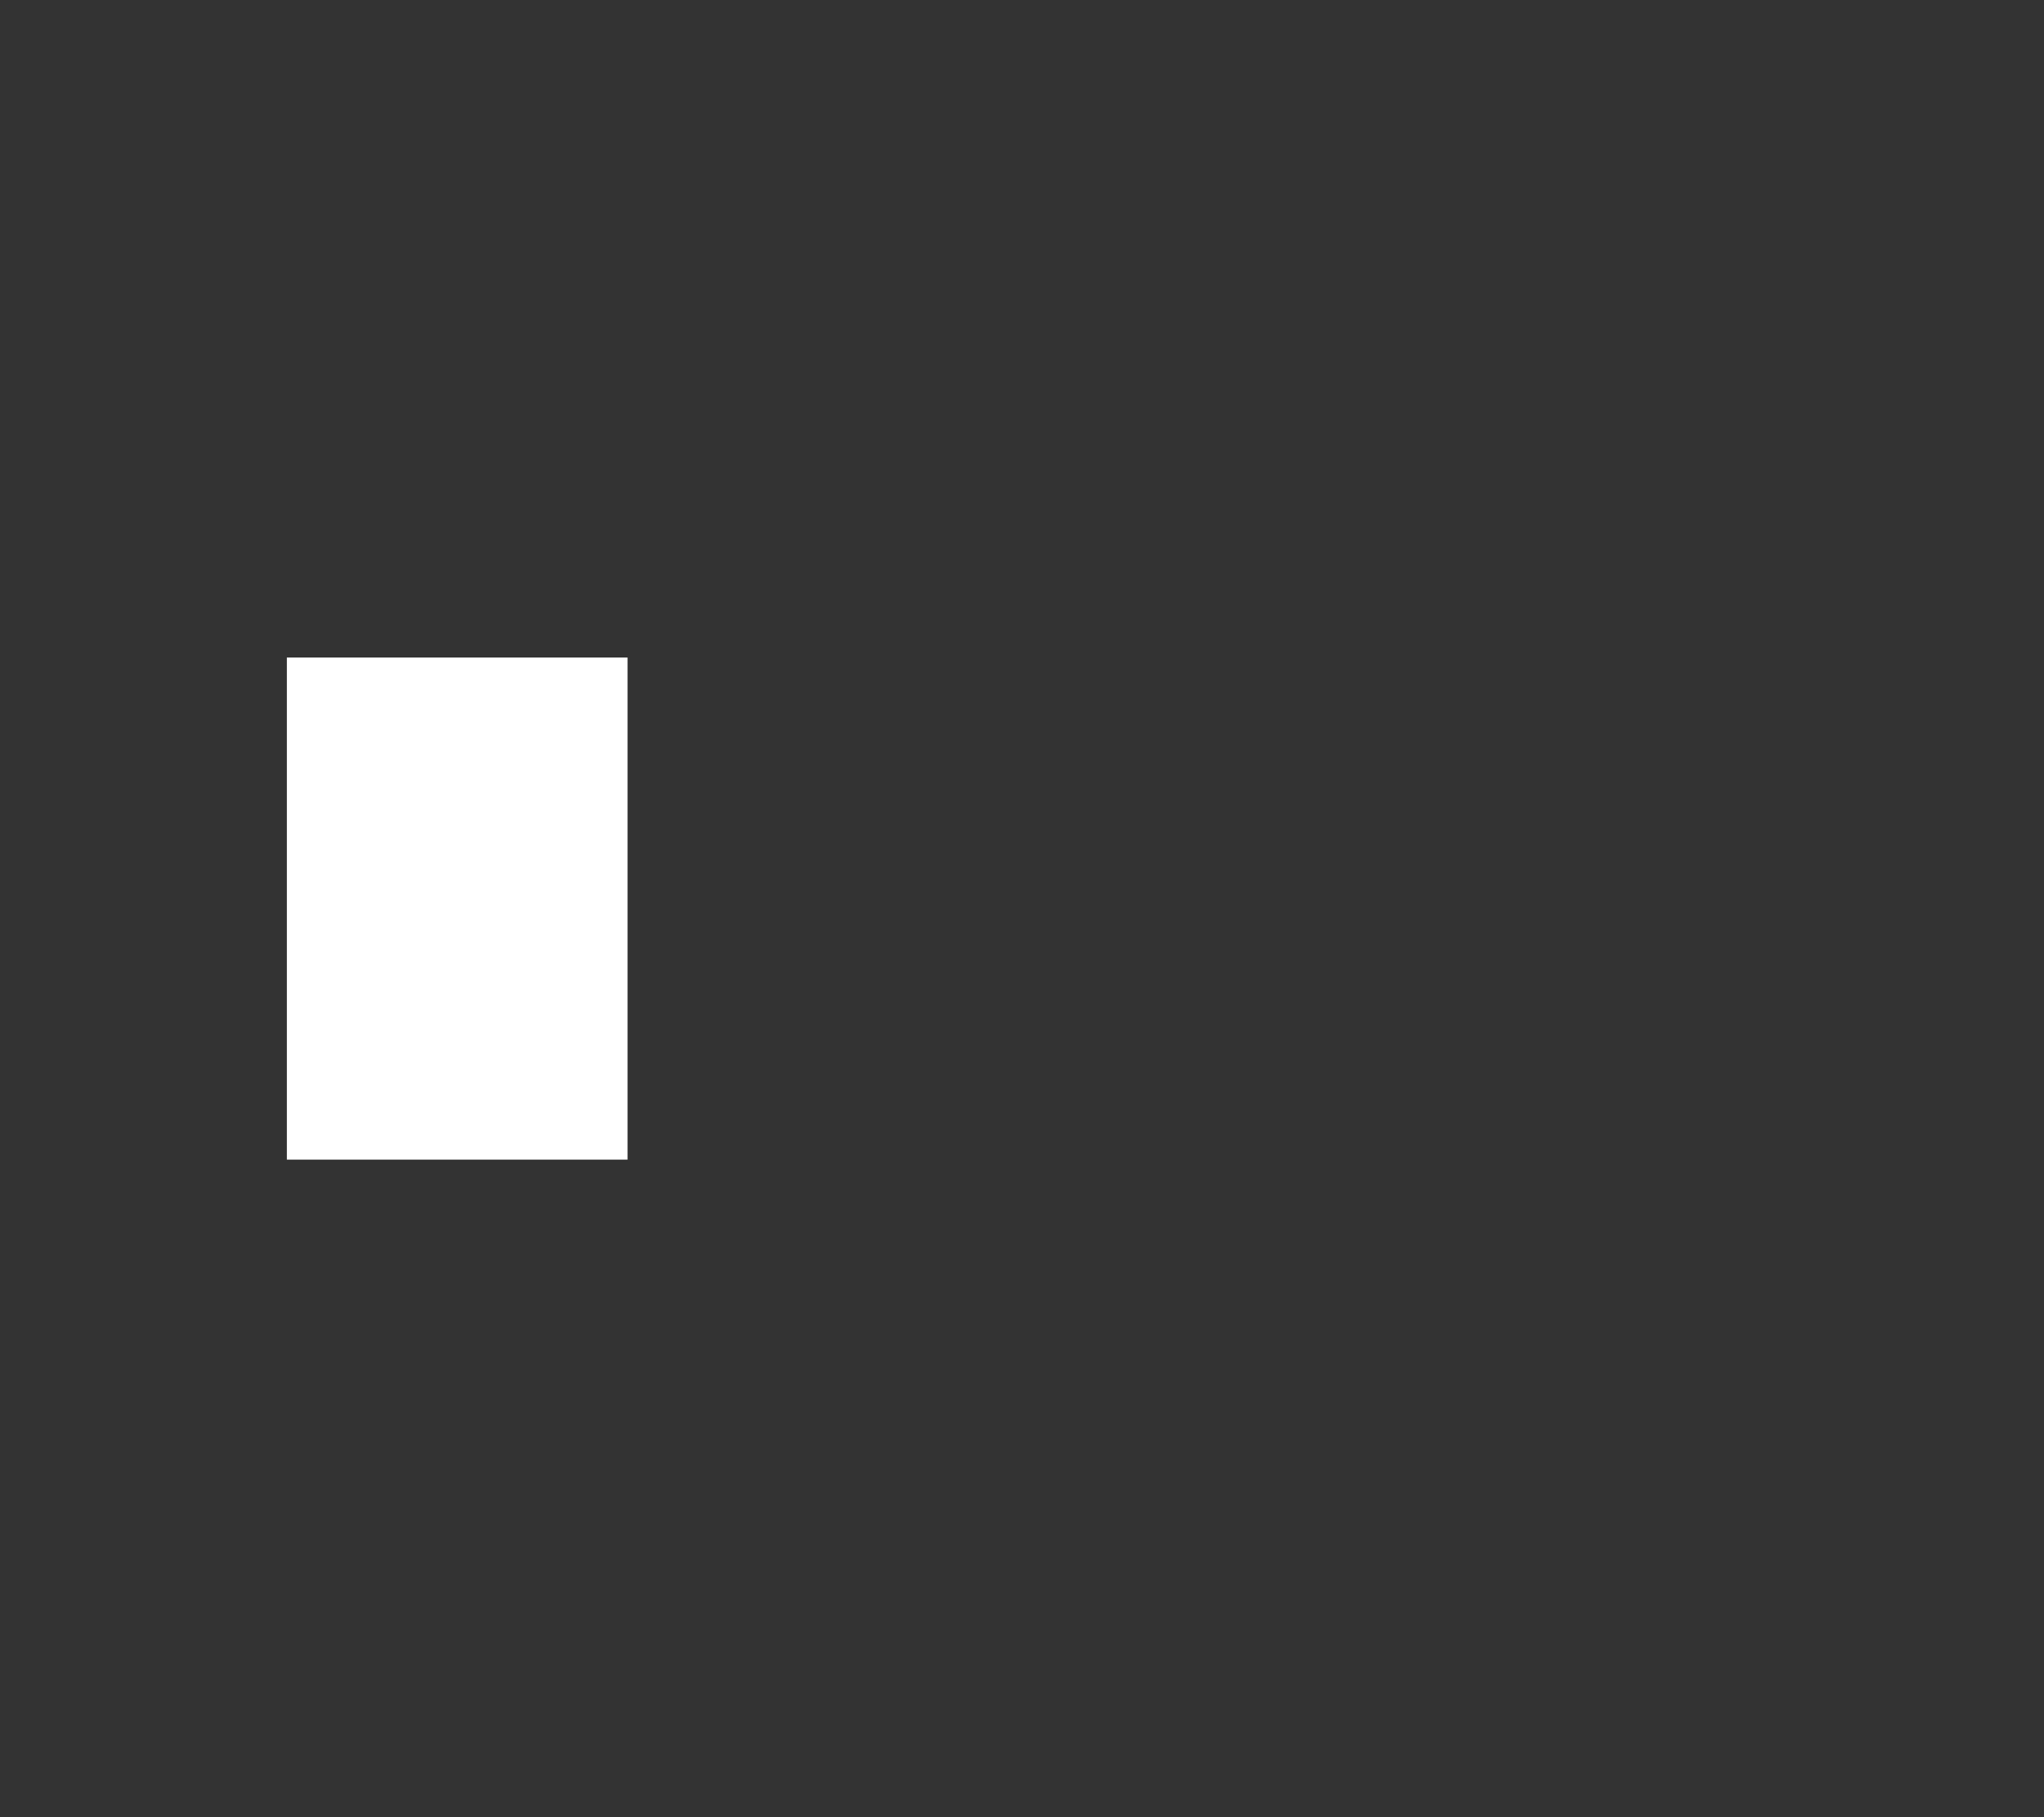 <?xml version="1.0" encoding="UTF-8" standalone="no"?>
<svg
   viewBox="0 0 576 512"
   version="1.1"
   id="svg119"
   sodipodi:docname="battery_full.svg"
   inkscape:version="1.2.1 (9c6d41e410, 2022-07-14, custom)"
   xmlns:inkscape="http://www.inkscape.org/namespaces/inkscape"
   xmlns:sodipodi="http://sodipodi.sourceforge.net/DTD/sodipodi-0.dtd"
   xmlns="http://www.w3.org/2000/svg"
   xmlns:svg="http://www.w3.org/2000/svg">
  <rect x="0" y="0" width="576" height="512" fill="#333333" stroke="none"/>
  <defs
     id="defs123" />
  <sodipodi:namedview
     id="namedview121"
     pagecolor="#ffffff"
     bordercolor="#ffffff"
     borderopacity="1"
     inkscape:showpageshadow="0"
     inkscape:pageopacity="0"
     inkscape:pagecheckerboard="0"
     inkscape:deskcolor="#ffffff"
     showgrid="false"
     showguides="false"
     inkscape:zoom="0.76166323"
     inkscape:cx="207.44076"
     inkscape:cy="301.97073"
     inkscape:window-width="2468"
     inkscape:window-height="1264"
     inkscape:window-x="52"
     inkscape:window-y="44"
     inkscape:window-maximized="0"
     inkscape:current-layer="svg119" />
  <!--! Font Awesome Pro 6.1.1 by @fontawesome - https://fontawesome.com License - https://fontawesome.com/license (Commercial License) Copyright 2022 Fonticons, Inc. -->
  <path
     style="fill:#ffffff;stroke:none;stroke-width:77.012;stroke-linecap:round;stroke-linejoin:round;stroke-dasharray:none;paint-order:markers stroke fill"
     id="path1524"
     sodipodi:type="arc"
     sodipodi:cx="-754.93005"
     sodipodi:cy="-43.789482"
     sodipodi:rx="60.63158"
     sodipodi:ry="60.63158"
     sodipodi:start="0"
     sodipodi:end="1.5707963"
     sodipodi:arc-type="slice"
     d="m -694.298,-43.789 a 60.632,60.632 0 0 1 -60.632,60.632 v -60.632 z"
     transform="scale(-1)" />
  <rect
     style="fill:#ffffff;stroke:none;stroke-width:33.732;stroke-linecap:round;stroke-linejoin:round;stroke-dasharray:none;paint-order:markers stroke fill"
     id="rect1528"
     width="60.632"
     height="60.632"
     x="754.93"
     y="-16.842"
     rx="0"
     ry="0" />
  <rect
     style="fill:#ffffff;stroke:none;stroke-width:33.732;stroke-linecap:round;stroke-linejoin:round;stroke-dasharray:none;paint-order:markers stroke fill"
     id="rect1534"
     width="60.632"
     height="60.632"
     x="815.562"
     y="-16.842"
     rx="0"
     ry="0" />
  <rect
     style="fill:#ffffff;stroke:none;stroke-width:33.732;stroke-linecap:round;stroke-linejoin:round;stroke-dasharray:none;paint-order:markers stroke fill"
     id="rect1536"
     width="60.632"
     height="60.632"
     x="876.193"
     y="-16.842"
     rx="0"
     ry="0" />
  <rect
     style="fill:#ffffff;stroke:none;stroke-width:33.732;stroke-linecap:round;stroke-linejoin:round;stroke-dasharray:none;paint-order:markers stroke fill"
     id="rect1538"
     width="60.632"
     height="60.632"
     x="936.825"
     y="-16.842"
     rx="0"
     ry="0" />
  <rect
     style="fill:#ffffff;stroke:none;stroke-width:33.732;stroke-linecap:round;stroke-linejoin:round;stroke-dasharray:none;paint-order:markers stroke fill"
     id="rect1540"
     width="60.632"
     height="60.632"
     x="997.456"
     y="-16.842"
     rx="0"
     ry="0" />
  <path
     style="fill:#ffffff;stroke:none;stroke-width:77.012;stroke-linecap:round;stroke-linejoin:round;stroke-dasharray:none;paint-order:markers stroke fill"
     id="path1542"
     sodipodi:type="arc"
     sodipodi:cx="1179.3511"
     sodipodi:cy="-43.789482"
     sodipodi:rx="60.63158"
     sodipodi:ry="60.63158"
     sodipodi:start="0"
     sodipodi:end="1.5707963"
     sodipodi:arc-type="slice"
     d="m 1239.983,-43.789 a 60.632,60.632 0 0 1 -60.632,60.632 v -60.632 z"
     transform="scale(1,-1)" />
  <rect
     style="fill:#ffffff;stroke:none;stroke-width:33.732;stroke-linecap:round;stroke-linejoin:round;stroke-dasharray:none;paint-order:markers stroke fill"
     id="rect1544"
     width="60.632"
     height="60.632"
     x="1058.088"
     y="-16.842"
     rx="0"
     ry="0" />
  <rect
     style="fill:#ffffff;stroke:none;stroke-width:33.732;stroke-linecap:round;stroke-linejoin:round;stroke-dasharray:none;paint-order:markers stroke fill"
     id="rect1546"
     width="60.632"
     height="60.632"
     x="1118.719"
     y="-16.842"
     rx="0"
     ry="0" />
  <path
     style="fill:#ffffff;stroke:none;stroke-width:77.012;stroke-linecap:round;stroke-linejoin:round;stroke-dasharray:none;paint-order:markers stroke fill"
     id="path1548"
     sodipodi:type="arc"
     sodipodi:cx="-754.93005"
     sodipodi:cy="225.6842"
     sodipodi:rx="60.63158"
     sodipodi:ry="60.63158"
     sodipodi:start="0"
     sodipodi:end="1.5707963"
     sodipodi:arc-type="slice"
     d="m -694.298,225.684 a 60.632,60.632 0 0 1 -60.632,60.632 V 225.684 Z"
     transform="scale(-1,1)" />
  <rect
     style="fill:#ffffff;stroke:none;stroke-width:33.732;stroke-linecap:round;stroke-linejoin:round;stroke-dasharray:none;paint-order:markers stroke fill"
     id="rect1550"
     width="60.632"
     height="60.632"
     x="754.93"
     y="-286.316"
     rx="0"
     ry="0"
     transform="scale(1,-1)" />
  <rect
     style="fill:#ffffff;stroke:none;stroke-width:33.732;stroke-linecap:round;stroke-linejoin:round;stroke-dasharray:none;paint-order:markers stroke fill"
     id="rect1552"
     width="60.632"
     height="60.632"
     x="815.562"
     y="-286.316"
     rx="0"
     ry="0"
     transform="scale(1,-1)" />
  <rect
     style="fill:#ffffff;stroke:none;stroke-width:33.732;stroke-linecap:round;stroke-linejoin:round;stroke-dasharray:none;paint-order:markers stroke fill"
     id="rect1554"
     width="60.632"
     height="60.632"
     x="876.193"
     y="-286.316"
     rx="0"
     ry="0"
     transform="scale(1,-1)" />
  <rect
     style="fill:#ffffff;stroke:none;stroke-width:33.732;stroke-linecap:round;stroke-linejoin:round;stroke-dasharray:none;paint-order:markers stroke fill"
     id="rect1556"
     width="60.632"
     height="60.632"
     x="936.825"
     y="-286.316"
     rx="0"
     ry="0"
     transform="scale(1,-1)" />
  <rect
     style="fill:#ffffff;stroke:none;stroke-width:33.732;stroke-linecap:round;stroke-linejoin:round;stroke-dasharray:none;paint-order:markers stroke fill"
     id="rect1558"
     width="60.632"
     height="60.632"
     x="997.456"
     y="-286.316"
     rx="0"
     ry="0"
     transform="scale(1,-1)" />
  <path
     style="fill:#ffffff;stroke:none;stroke-width:77.012;stroke-linecap:round;stroke-linejoin:round;stroke-dasharray:none;paint-order:markers stroke fill"
     id="path1560"
     sodipodi:type="arc"
     sodipodi:cx="1179.3511"
     sodipodi:cy="225.6842"
     sodipodi:rx="60.63158"
     sodipodi:ry="60.63158"
     sodipodi:start="0"
     sodipodi:end="1.5707963"
     sodipodi:arc-type="slice"
     d="m 1239.983,225.684 a 60.632,60.632 0 0 1 -60.632,60.632 V 225.684 Z" />
  <rect
     style="fill:#ffffff;stroke:none;stroke-width:33.732;stroke-linecap:round;stroke-linejoin:round;stroke-dasharray:none;paint-order:markers stroke fill"
     id="rect1562"
     width="60.632"
     height="60.632"
     x="1058.088"
     y="-286.316"
     rx="0"
     ry="0"
     transform="scale(1,-1)" />
  <rect
     style="fill:#ffffff;stroke:none;stroke-width:33.732;stroke-linecap:round;stroke-linejoin:round;stroke-dasharray:none;paint-order:markers stroke fill"
     id="rect1564"
     width="60.632"
     height="60.632"
     x="1118.719"
     y="-286.316"
     rx="0"
     ry="0"
     transform="scale(1,-1)" />
  <rect
     style="fill:#ffffff;stroke:none;stroke-width:33.732;stroke-linecap:round;stroke-linejoin:round;stroke-dasharray:none;paint-order:markers stroke fill"
     id="rect1566"
     width="60.632"
     height="60.632"
     x="694.298"
     y="43.789"
     rx="0"
     ry="0" />
  <rect
     style="fill:#ffffff;stroke:none;stroke-width:33.732;stroke-linecap:round;stroke-linejoin:round;stroke-dasharray:none;paint-order:markers stroke fill"
     id="rect1568"
     width="60.632"
     height="60.632"
     x="694.298"
     y="104.421"
     rx="0"
     ry="0" />
  <rect
     style="fill:#ffffff;stroke:none;stroke-width:33.732;stroke-linecap:round;stroke-linejoin:round;stroke-dasharray:none;paint-order:markers stroke fill"
     id="rect1570"
     width="60.632"
     height="60.632"
     x="694.298"
     y="165.053"
     rx="0"
     ry="0" />
  <rect
     style="fill:#ffffff;stroke:none;stroke-width:33.732;stroke-linecap:round;stroke-linejoin:round;stroke-dasharray:none;paint-order:markers stroke fill"
     id="rect1572"
     width="60.632"
     height="60.632"
     x="1179.351"
     y="43.789"
     rx="0"
     ry="0" />
  <rect
     style="fill:#ffffff;stroke:none;stroke-width:33.732;stroke-linecap:round;stroke-linejoin:round;stroke-dasharray:none;paint-order:markers stroke fill"
     id="rect1574"
     width="60.632"
     height="60.632"
     x="1179.351"
     y="104.421"
     rx="0"
     ry="0" />
  <rect
     style="fill:#ffffff;stroke:none;stroke-width:33.732;stroke-linecap:round;stroke-linejoin:round;stroke-dasharray:none;paint-order:markers stroke fill"
     id="rect1576"
     width="60.632"
     height="60.632"
     x="1179.351"
     y="165.053"
     rx="0"
     ry="0" />
  <rect
     style="fill:#ffffff;stroke:none;stroke-width:64.835;stroke-linecap:round;stroke-linejoin:round;stroke-dasharray:none;paint-order:markers stroke fill"
     id="rect1582"
     width="96"
     height="141.474"
     x="80.842"
     y="185.263"
     rx="0"
     ry="0" />
  <rect
     style="fill:#ffffff;stroke:none;stroke-width:47.704;stroke-linecap:round;stroke-linejoin:round;stroke-dasharray:none;paint-order:markers stroke fill"
     id="rect1586"
     width="60.632"
     height="121.263"
     x="1209.667"
     y="74.105"
     rx="30.316"
     ry="30.316" />
  <rect
     style="fill:#ffffff;stroke:none;stroke-width:129.671;stroke-linecap:round;stroke-linejoin:round;stroke-dasharray:none;paint-order:markers stroke fill"
     id="rect1834"
     width="384"
     height="141.474"
     x="-451.468"
     y="185.263"
     rx="0"
     ry="0" />
</svg>
